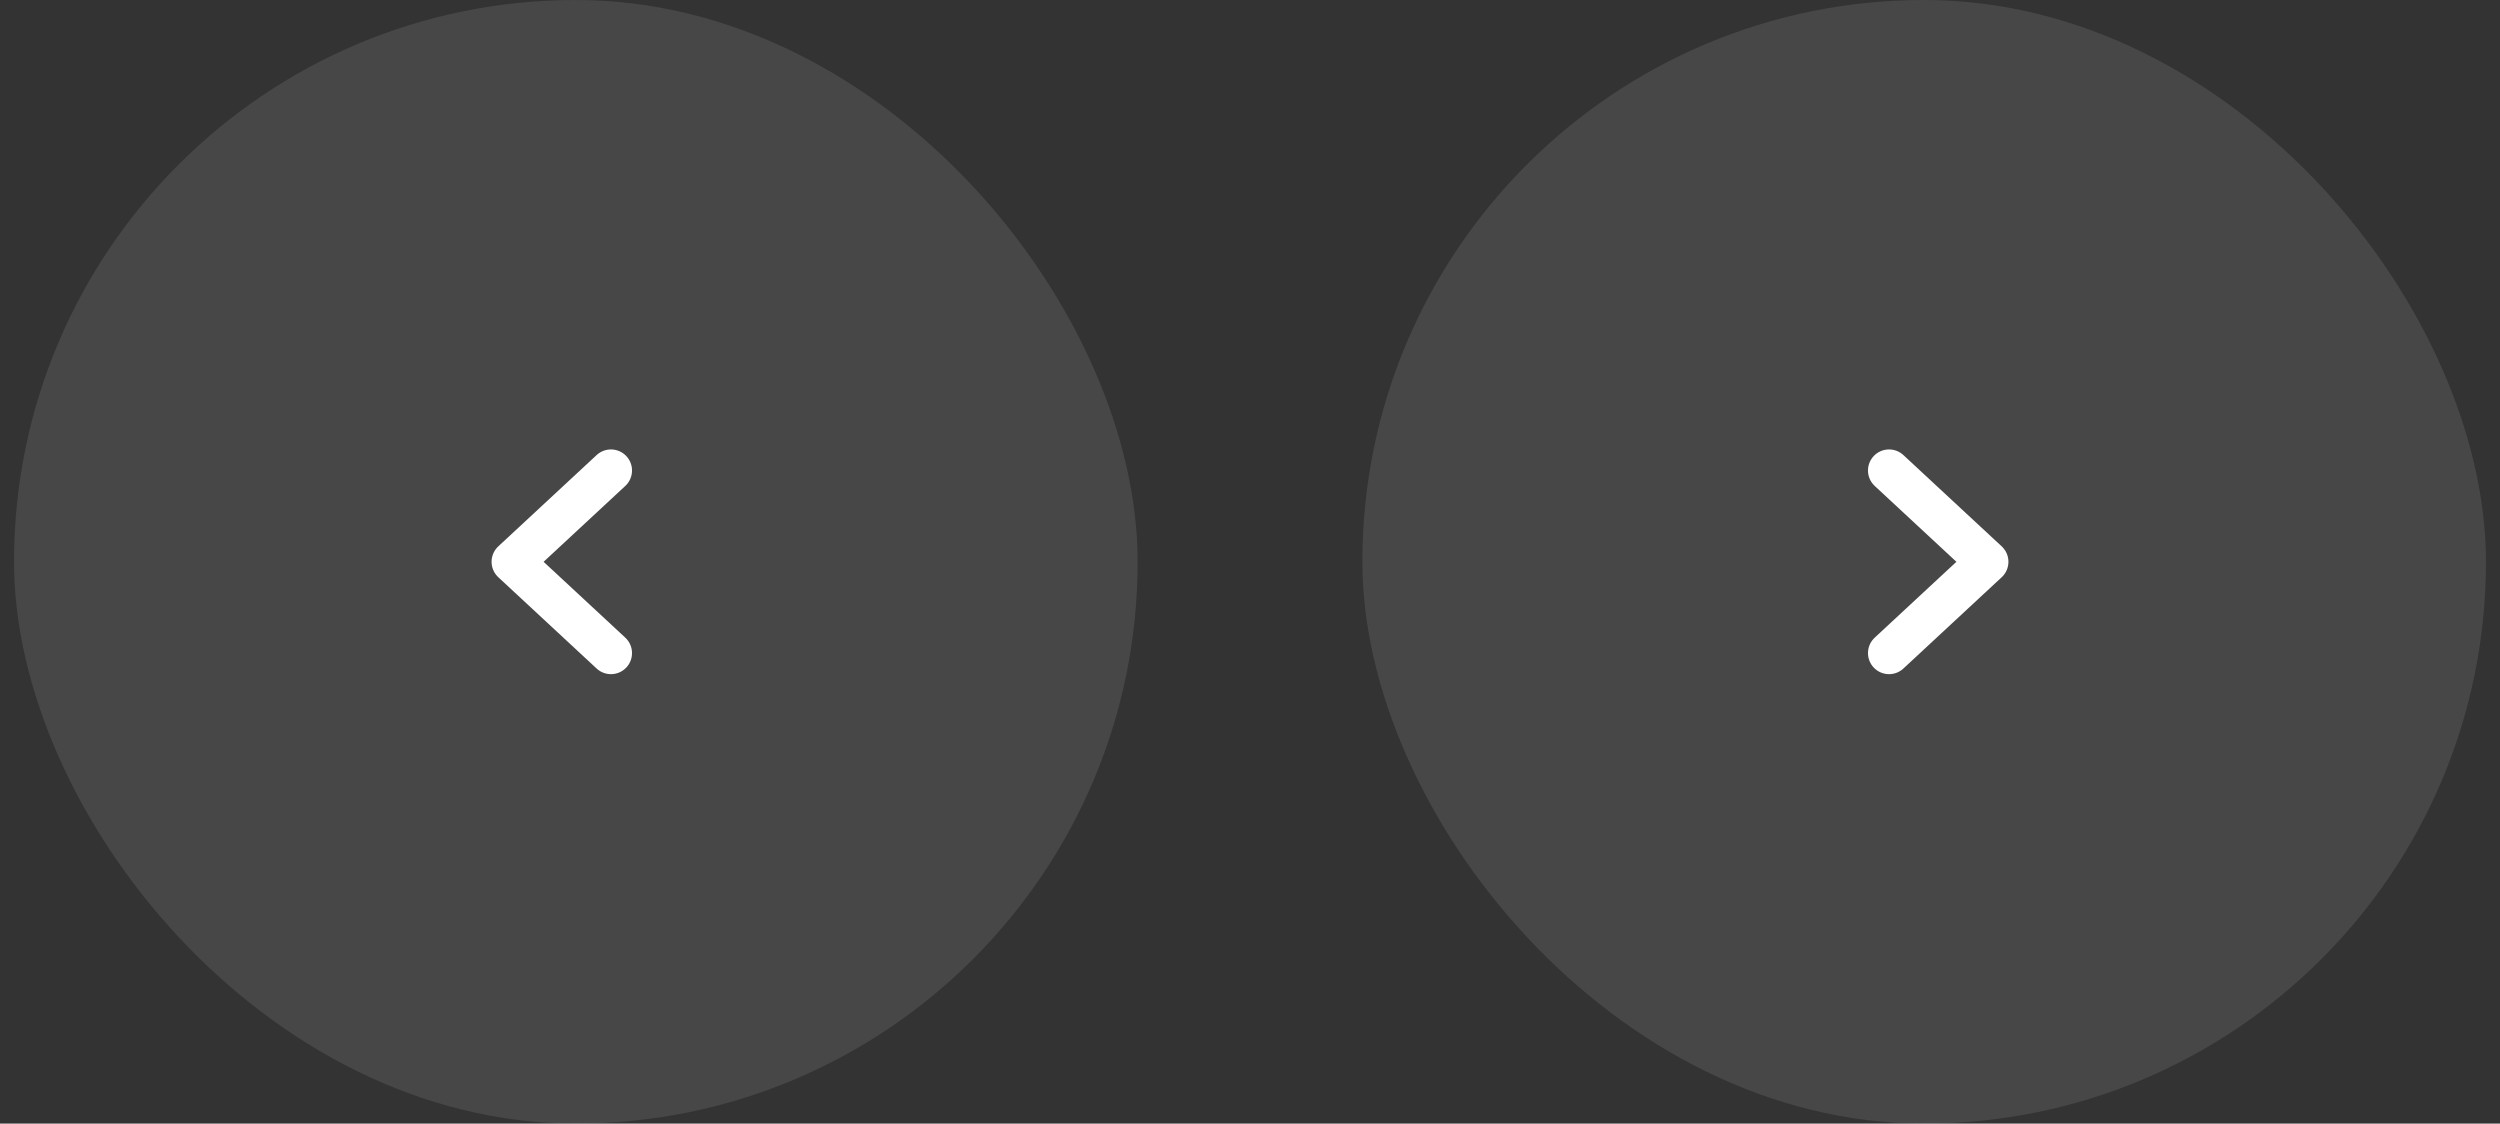 <svg width="89" height="40" viewBox="0 0 89 40" fill="none" xmlns="http://www.w3.org/2000/svg">
<rect x="0" y="0" width="89" height="40" fill="#333333" stroke="none"/>
<rect x="0.5" width="40" height="40" rx="20" fill="white" fill-opacity="0.1"/>
<path d="M21.75 16.75L18.25 20L21.75 23.25" stroke="white" stroke-width="1.5" stroke-linecap="round" stroke-linejoin="round"/>
<rect x="48.5" width="40" height="40" rx="20" fill="white" fill-opacity="0.1"/>
<path d="M67.25 16.75L70.75 20L67.25 23.25" stroke="white" stroke-width="1.5" stroke-linecap="round" stroke-linejoin="round"/>
</svg>

